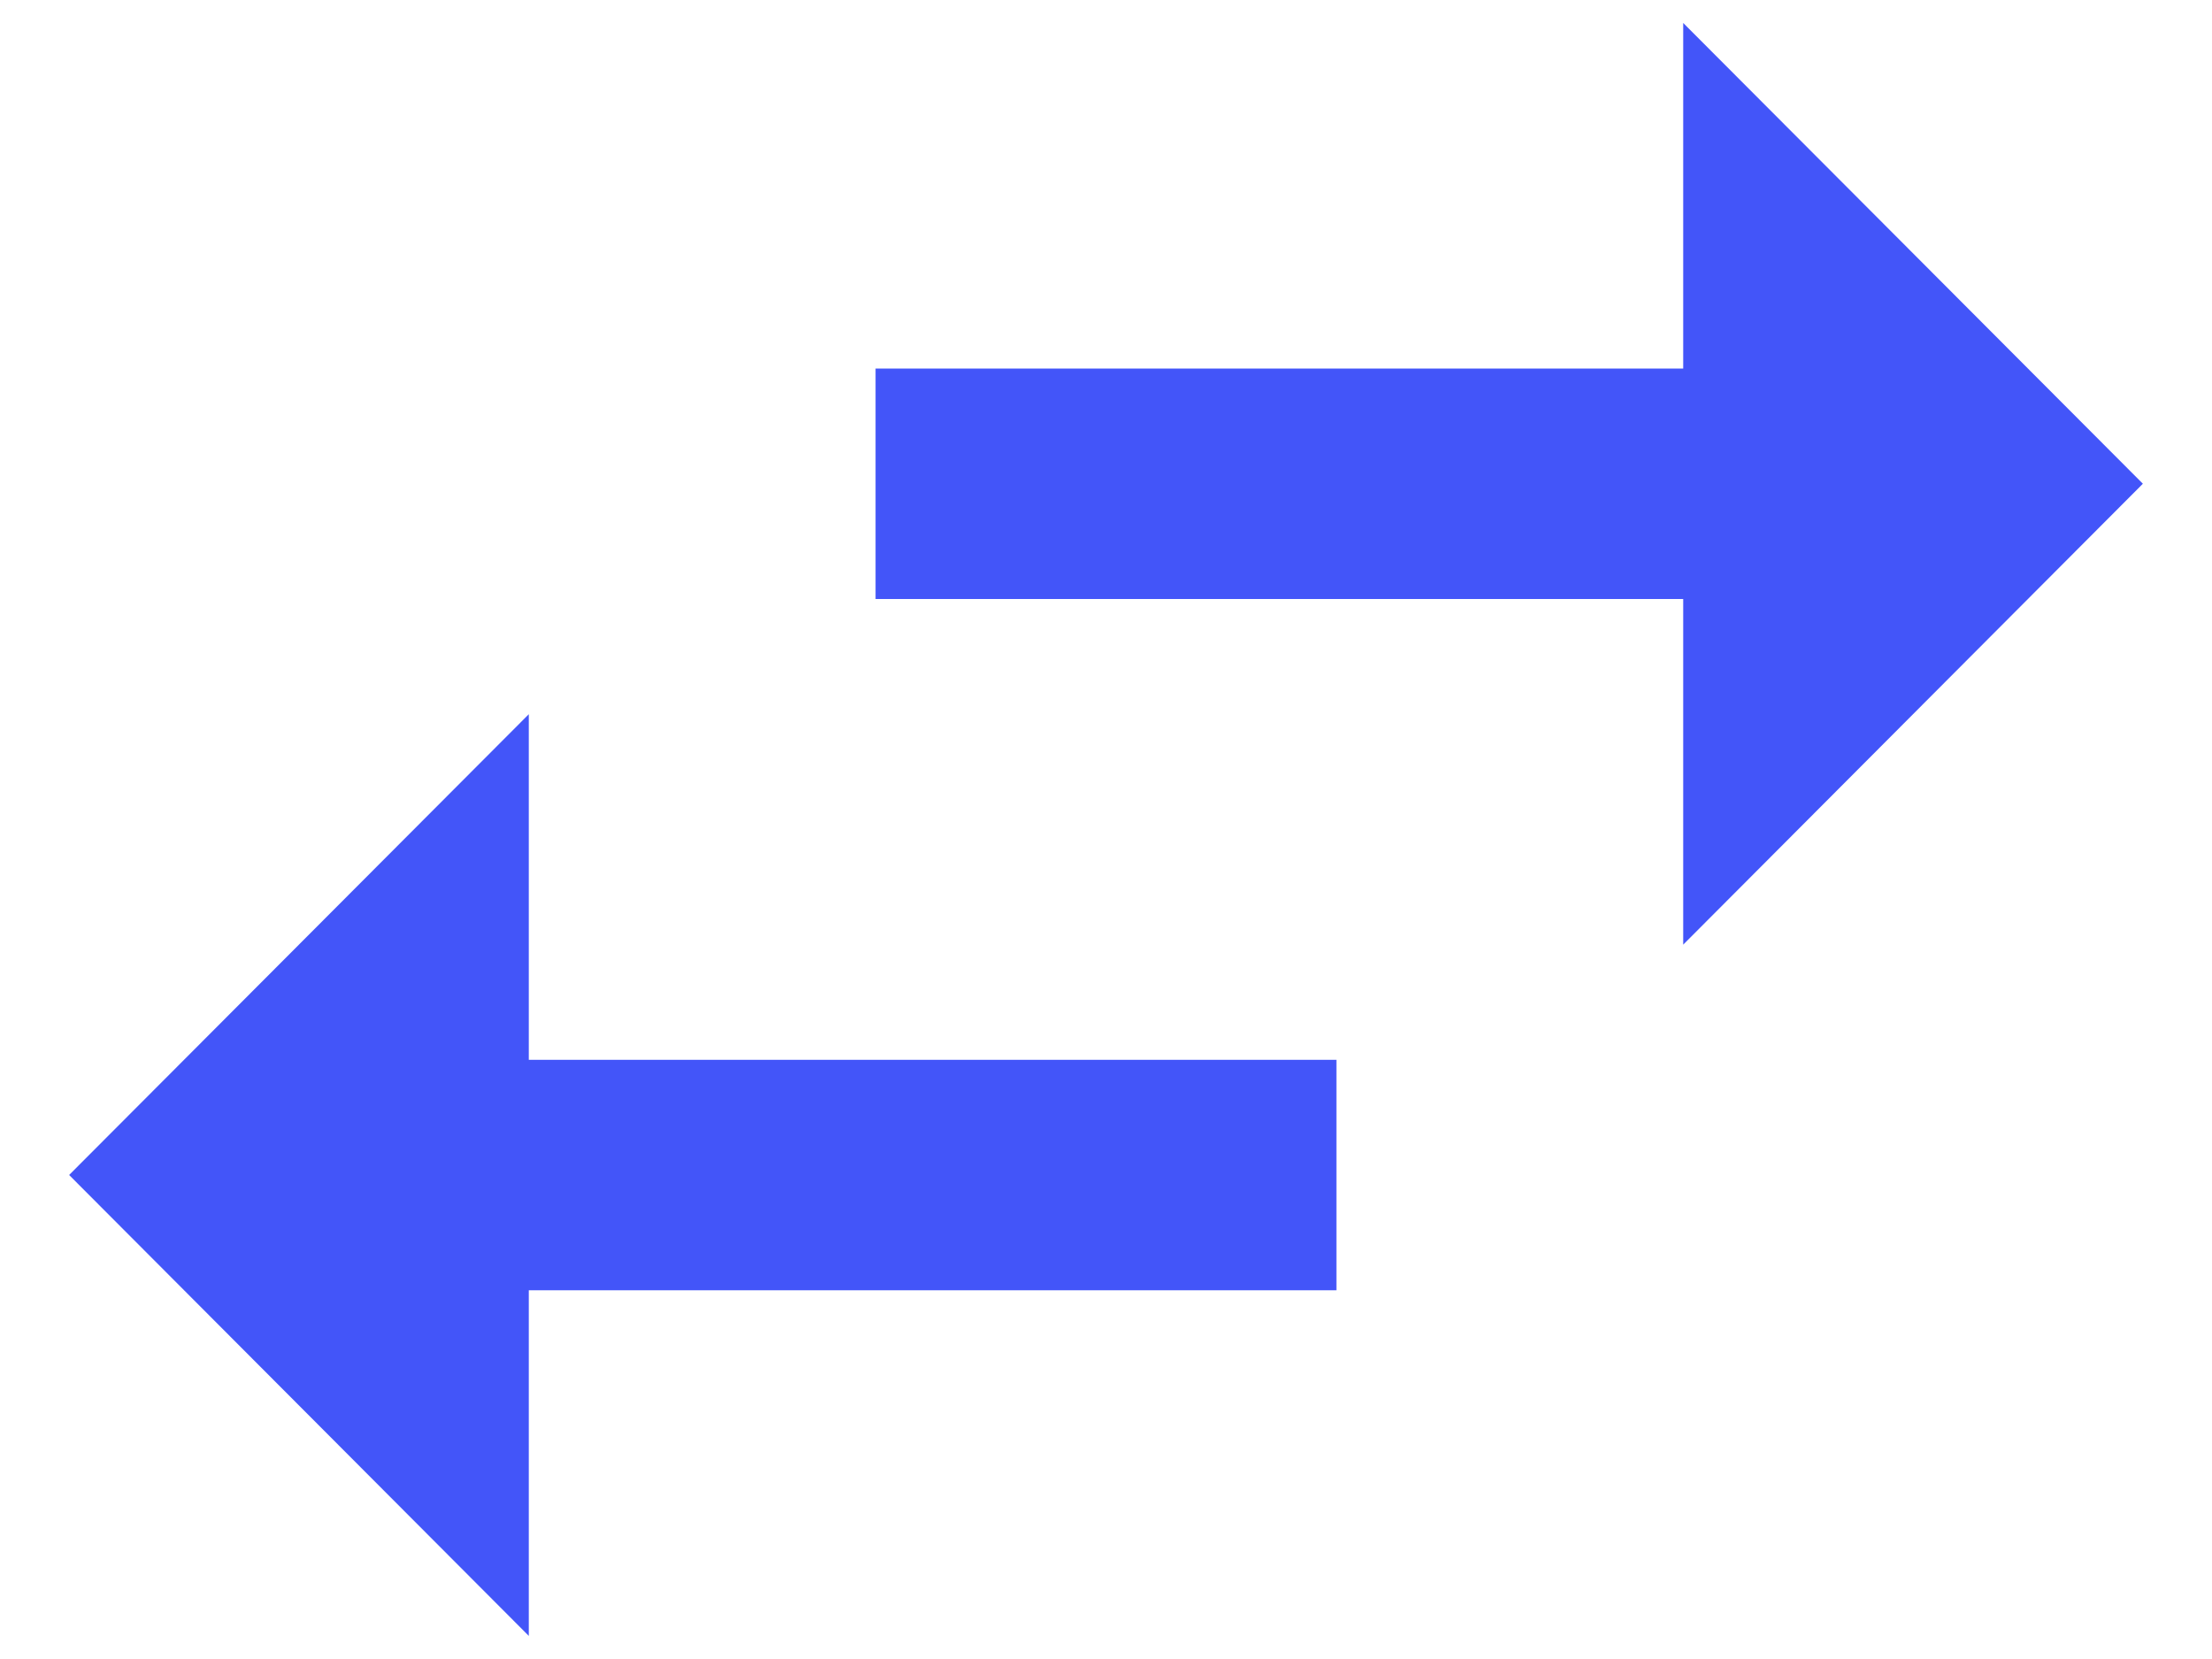 <svg width="16" height="12" viewBox="0 0 16 12" fill="none" xmlns="http://www.w3.org/2000/svg">
<path d="M3.825 5.166L0.5 8.499L3.825 11.833V9.333H9.667V7.666H3.825V5.166ZM15.5 3.499L12.175 0.166V2.666H6.333V4.333H12.175V6.833L15.5 3.499Z" fill="#4355F9"/>
</svg>
